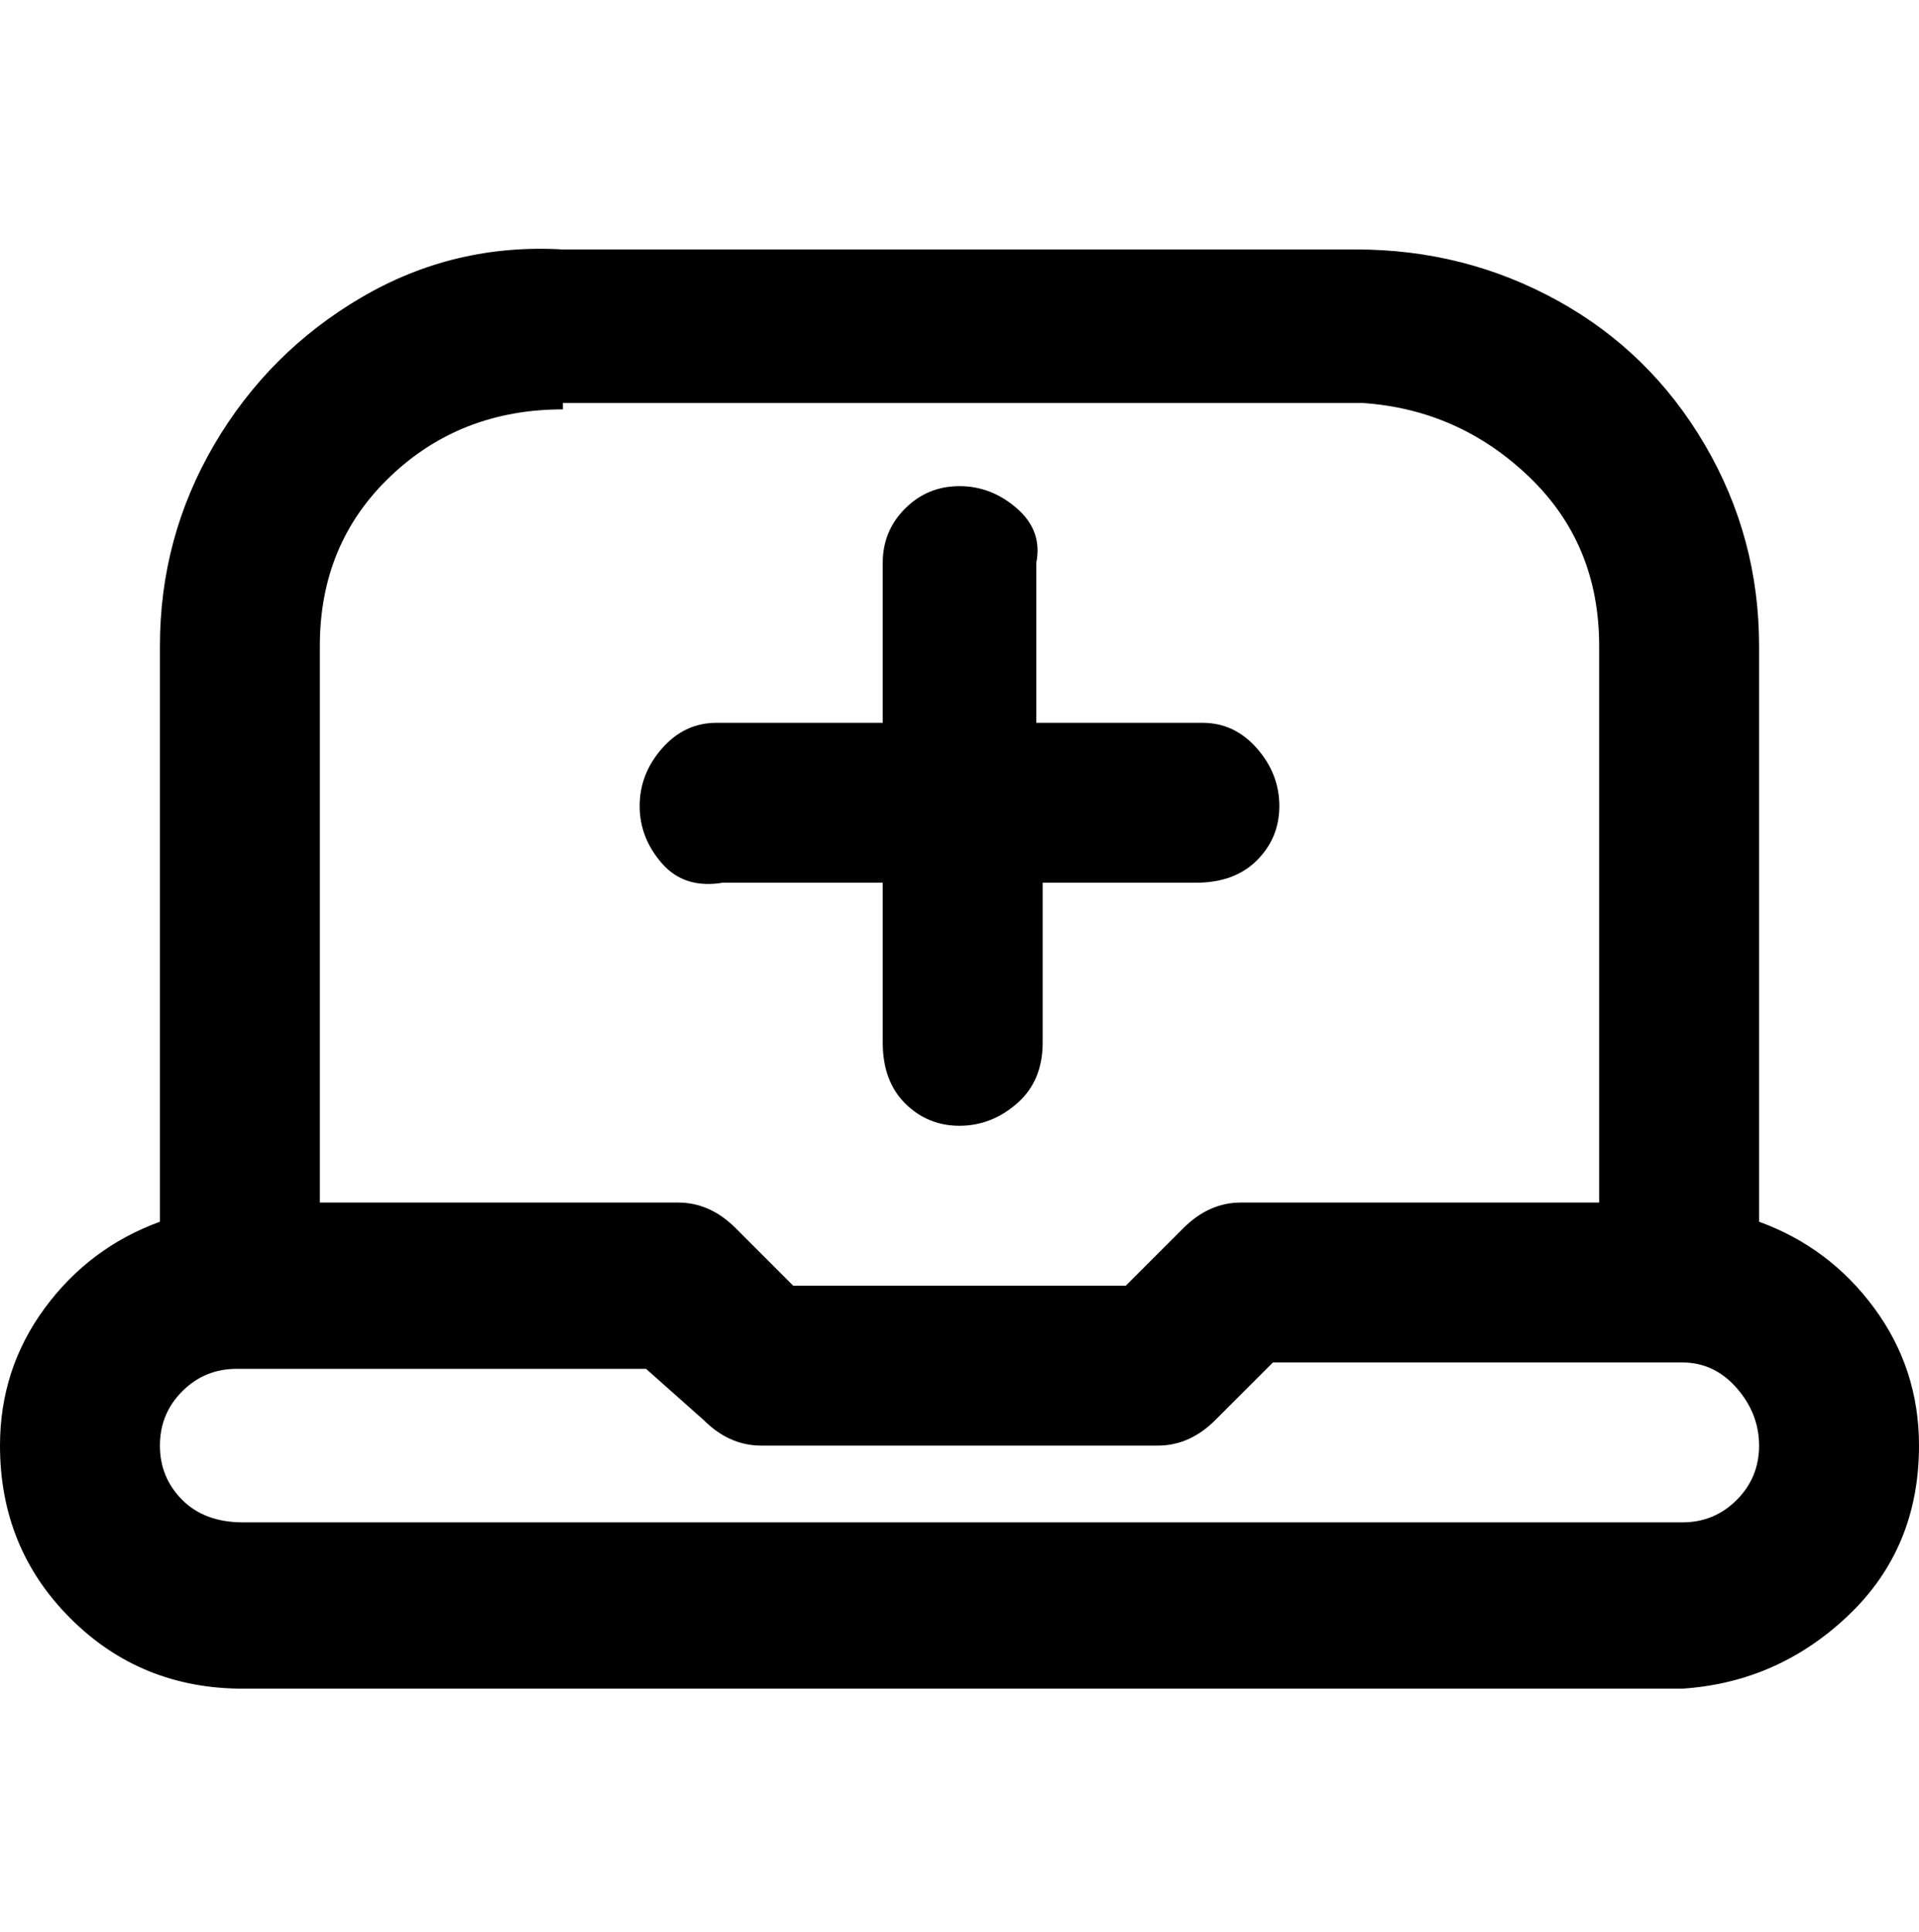 <svg viewBox="0 0 300 302.001" xmlns="http://www.w3.org/2000/svg"><path d="M275 191v-90q0-17-8.5-31.5t-23-22.5Q229 39 212 39H88q-17-1-31.5 7.5t-23 23Q25 84 25 101v90q-11 4-18 13.5T0 226q0 16 11 27t27 11h225q15-1 26-11.5t11-26.5q0-12-7-21.5T275 191zM88 63h125q15 1 26 11.5t11 26.5v87h-56q-5 0-9 4l-9 9h-52l-9-9q-4-4-9-4H50v-87q0-16 11-26.5T88 64v-1zm175 175H38q-6 0-9.5-3.5T25 226q0-5 3.5-8.5T37 214h64l9 8q4 4 9 4h62q5 0 9-4l9-9h64q5 0 8.5 4t3.5 9q0 5-3.5 8.5T263 238zM100 126q0-5 3.5-9t8.5-4h26V88q0-5 3.5-8.5T150 76q5 0 9 3.5t3 8.5v25h26q5 0 8.5 4t3.5 9q0 5-3.5 8.5T187 138h-24v25q0 6-4 9.5t-9 3.5q-5 0-8.5-3.5T138 163v-25h-25q-6 1-9.5-3t-3.5-9z"/></svg>